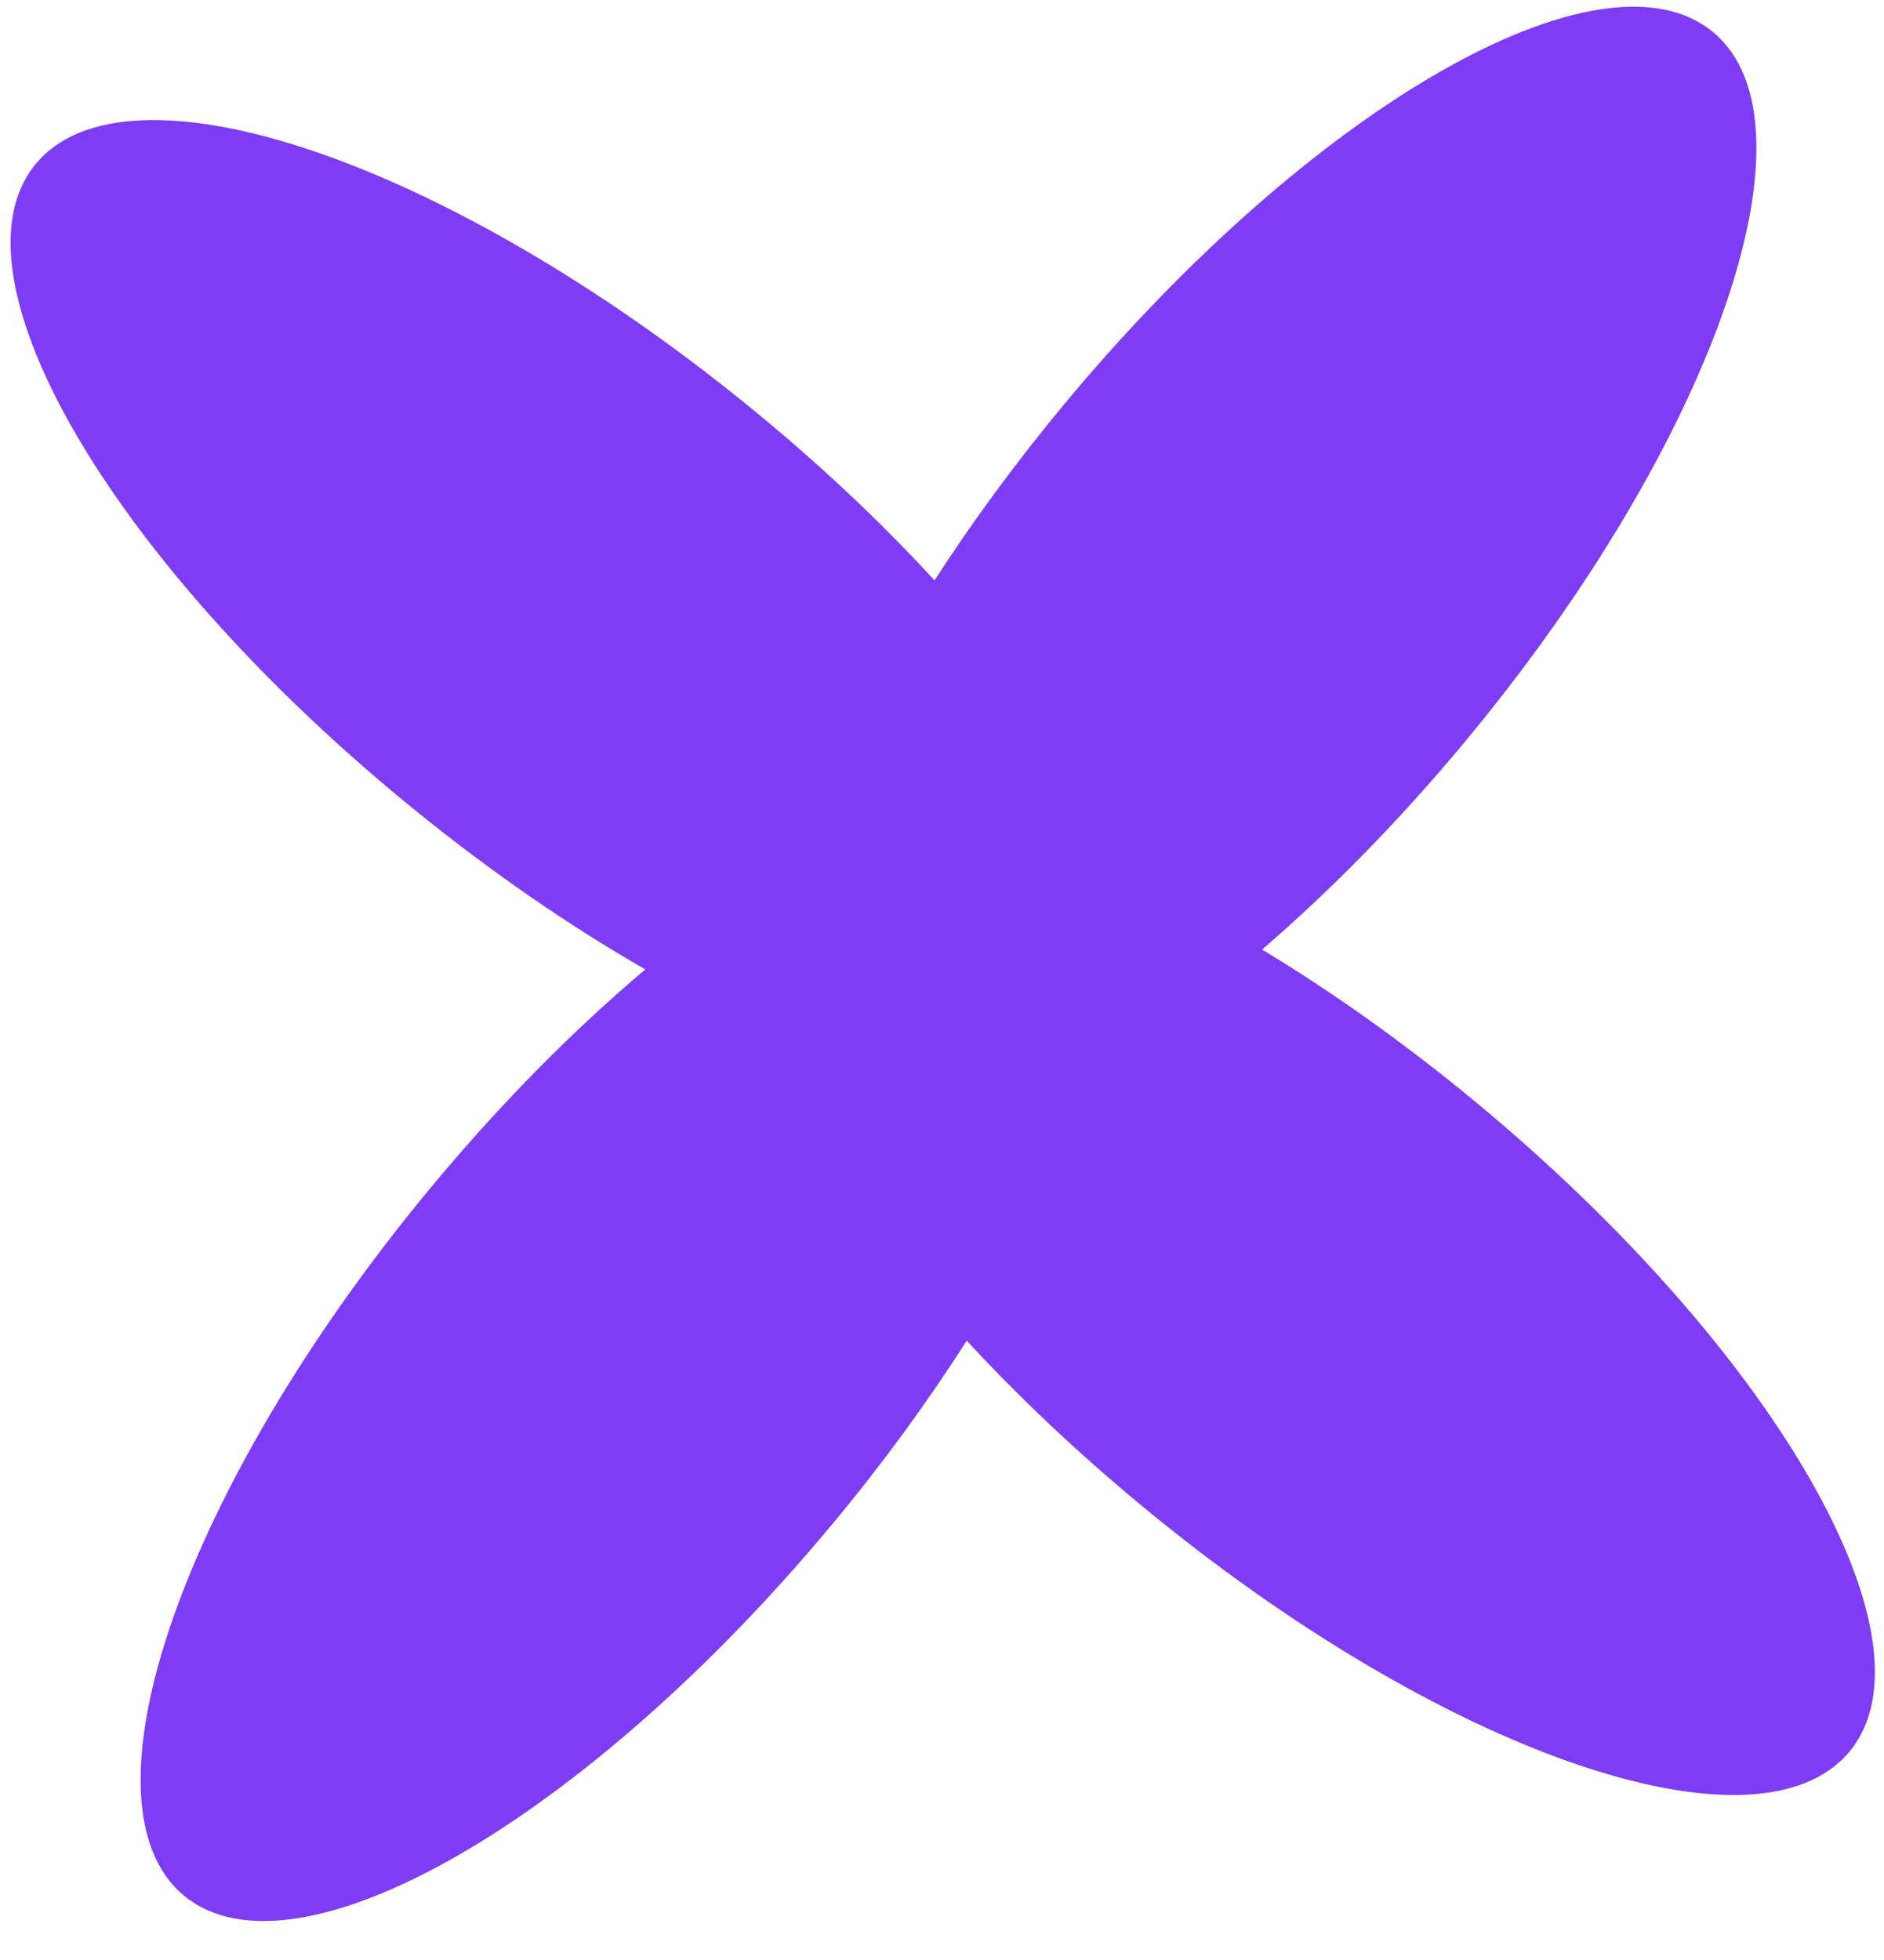 <svg width="25" height="26" viewBox="0 0 25 26" fill="none" xmlns="http://www.w3.org/2000/svg">
<path fill-rule="evenodd" clip-rule="evenodd" d="M5.717 15.753C6.642 14.638 7.613 13.661 8.563 12.86C7.569 12.289 6.536 11.581 5.517 10.755C1.519 7.513 -0.743 3.676 0.466 2.185C1.675 0.694 5.896 2.114 9.895 5.356C10.834 6.117 11.677 6.911 12.401 7.699C12.895 6.933 13.466 6.153 14.106 5.381C17.392 1.419 21.255 -0.799 22.732 0.426C24.209 1.652 22.742 5.857 19.456 9.819C18.575 10.881 17.653 11.817 16.747 12.596C17.675 13.156 18.633 13.834 19.577 14.615C23.543 17.896 25.767 21.755 24.543 23.234C23.32 24.713 19.112 23.252 15.146 19.971C14.286 19.259 13.507 18.52 12.828 17.784C12.322 18.578 11.732 19.39 11.067 20.191C7.78 24.153 3.918 26.371 2.441 25.146C0.964 23.92 2.43 19.715 5.717 15.753Z" fill="#7E3CF5"/>
</svg>
